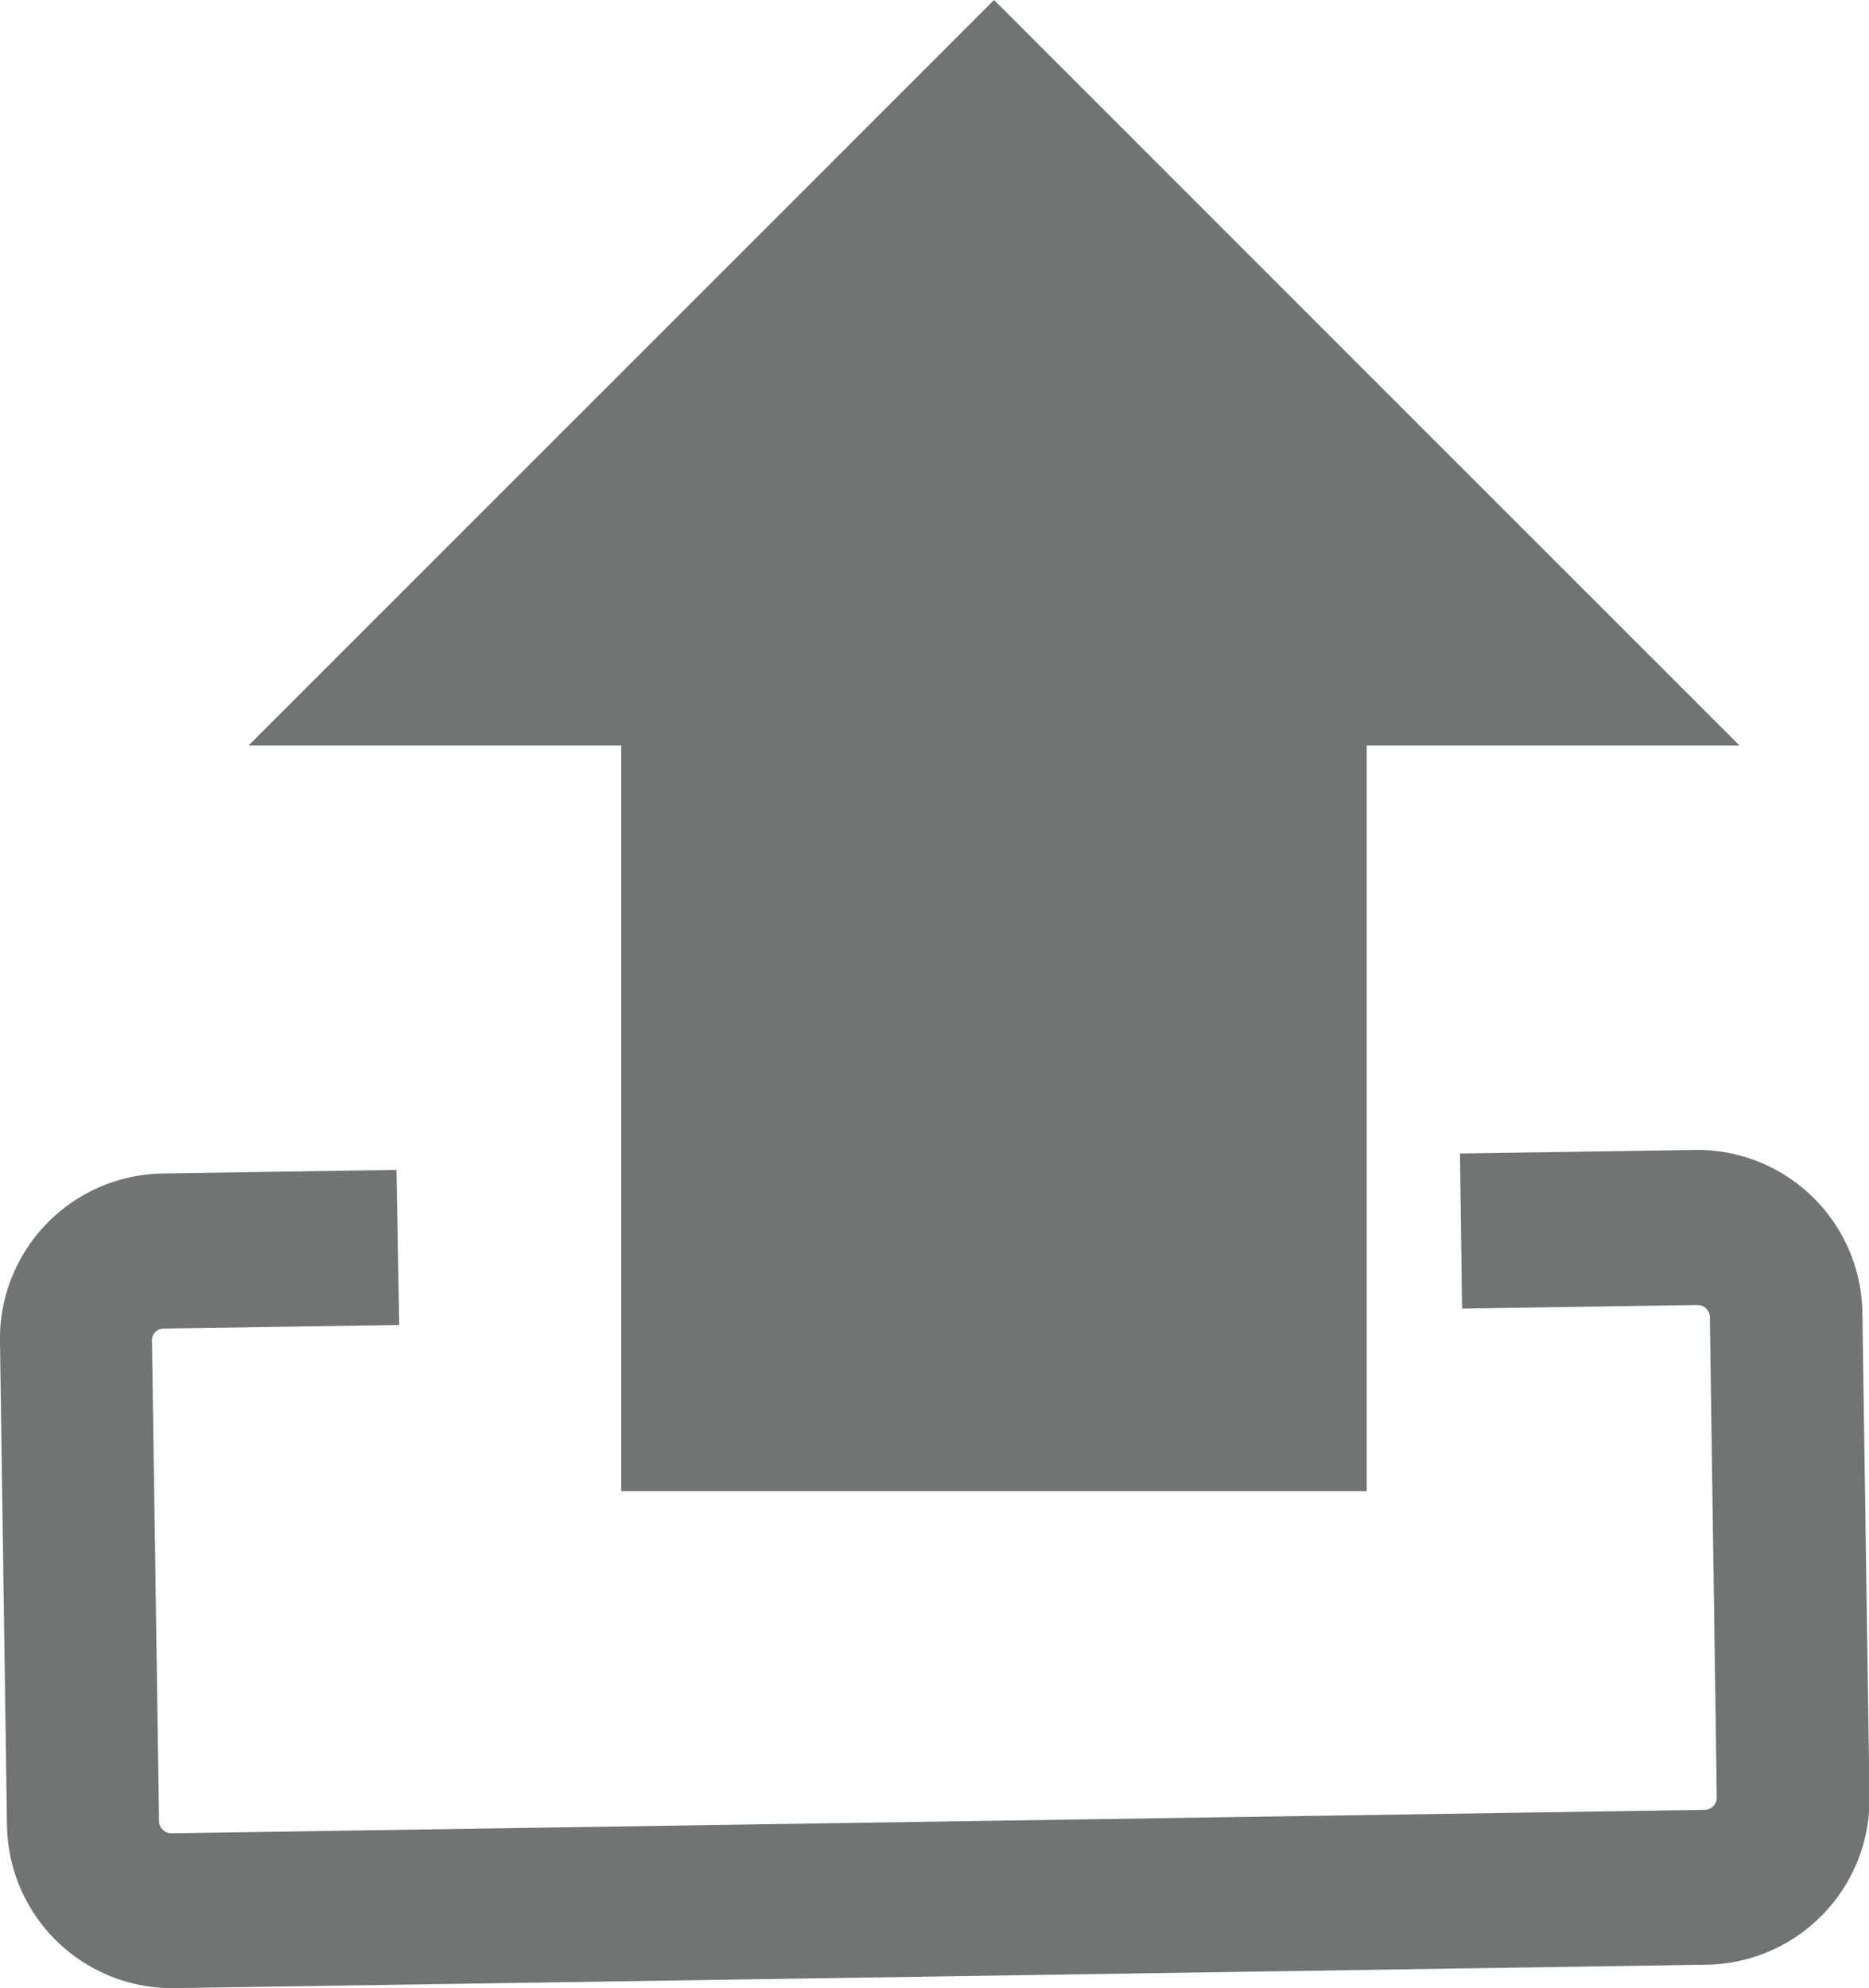 <svg id="Group_7" data-name="Group 7" xmlns="http://www.w3.org/2000/svg" xmlns:xlink="http://www.w3.org/1999/xlink" width="15.042" height="16" viewBox="0 0 15.042 16">
  <defs>
    <clipPath id="clip-path">
      <path id="Clip_2" data-name="Clip 2" d="M0,0H15.042V6.746H0Z" transform="translate(0 0.254)" fill="none"/>
    </clipPath>
    <clipPath id="clip-path-2">
      <path id="Clip_5" data-name="Clip 5" d="M0,16H15V0H0Z" fill="none"/>
    </clipPath>
  </defs>
  <g id="Group_3" data-name="Group 3" transform="translate(0 9)">
    <path id="Clip_2-2" data-name="Clip 2" d="M0,0H15.042V6.746H0Z" transform="translate(0 0.254)" fill="none"/>
    <g id="Group_3-2" data-name="Group 3" clip-path="url(#clip-path)">
      <path id="Fill_1" data-name="Fill 1" d="M13.65,0l-1.9.029.017,1.248,1.9-.029a.1.1,0,0,1,.094.092l.056,3.871a.1.1,0,0,1-.09.1L1.374,5.5A.1.1,0,0,1,1.28,5.4L1.223,1.533a.093.093,0,0,1,.09-.095l1.9-.029L3.191.161,1.3.19A1.331,1.331,0,0,0,0,1.553l.056,3.87A1.33,1.33,0,0,0,1.391,6.746l12.355-.189a1.332,1.332,0,0,0,1.3-1.364l-.057-3.87A1.33,1.33,0,0,0,13.65,0" transform="translate(0 0.254)" fill="#707475"/>
    </g>
  </g>
  <path id="Clip_5-2" data-name="Clip 5" d="M0,16H15V0H0Z" fill="none"/>
  <g id="Mask_Group_5" data-name="Mask Group 5" clip-path="url(#clip-path-2)">
    <path id="Fill_4" data-name="Fill 4" d="M0,7H6V0H0Z" transform="translate(5 5)" fill="#707475"/>
    <path id="Fill_6" data-name="Fill 6" d="M12,6H0L6,0Z" transform="translate(2)" fill="#707475"/>
  </g>
</svg>
